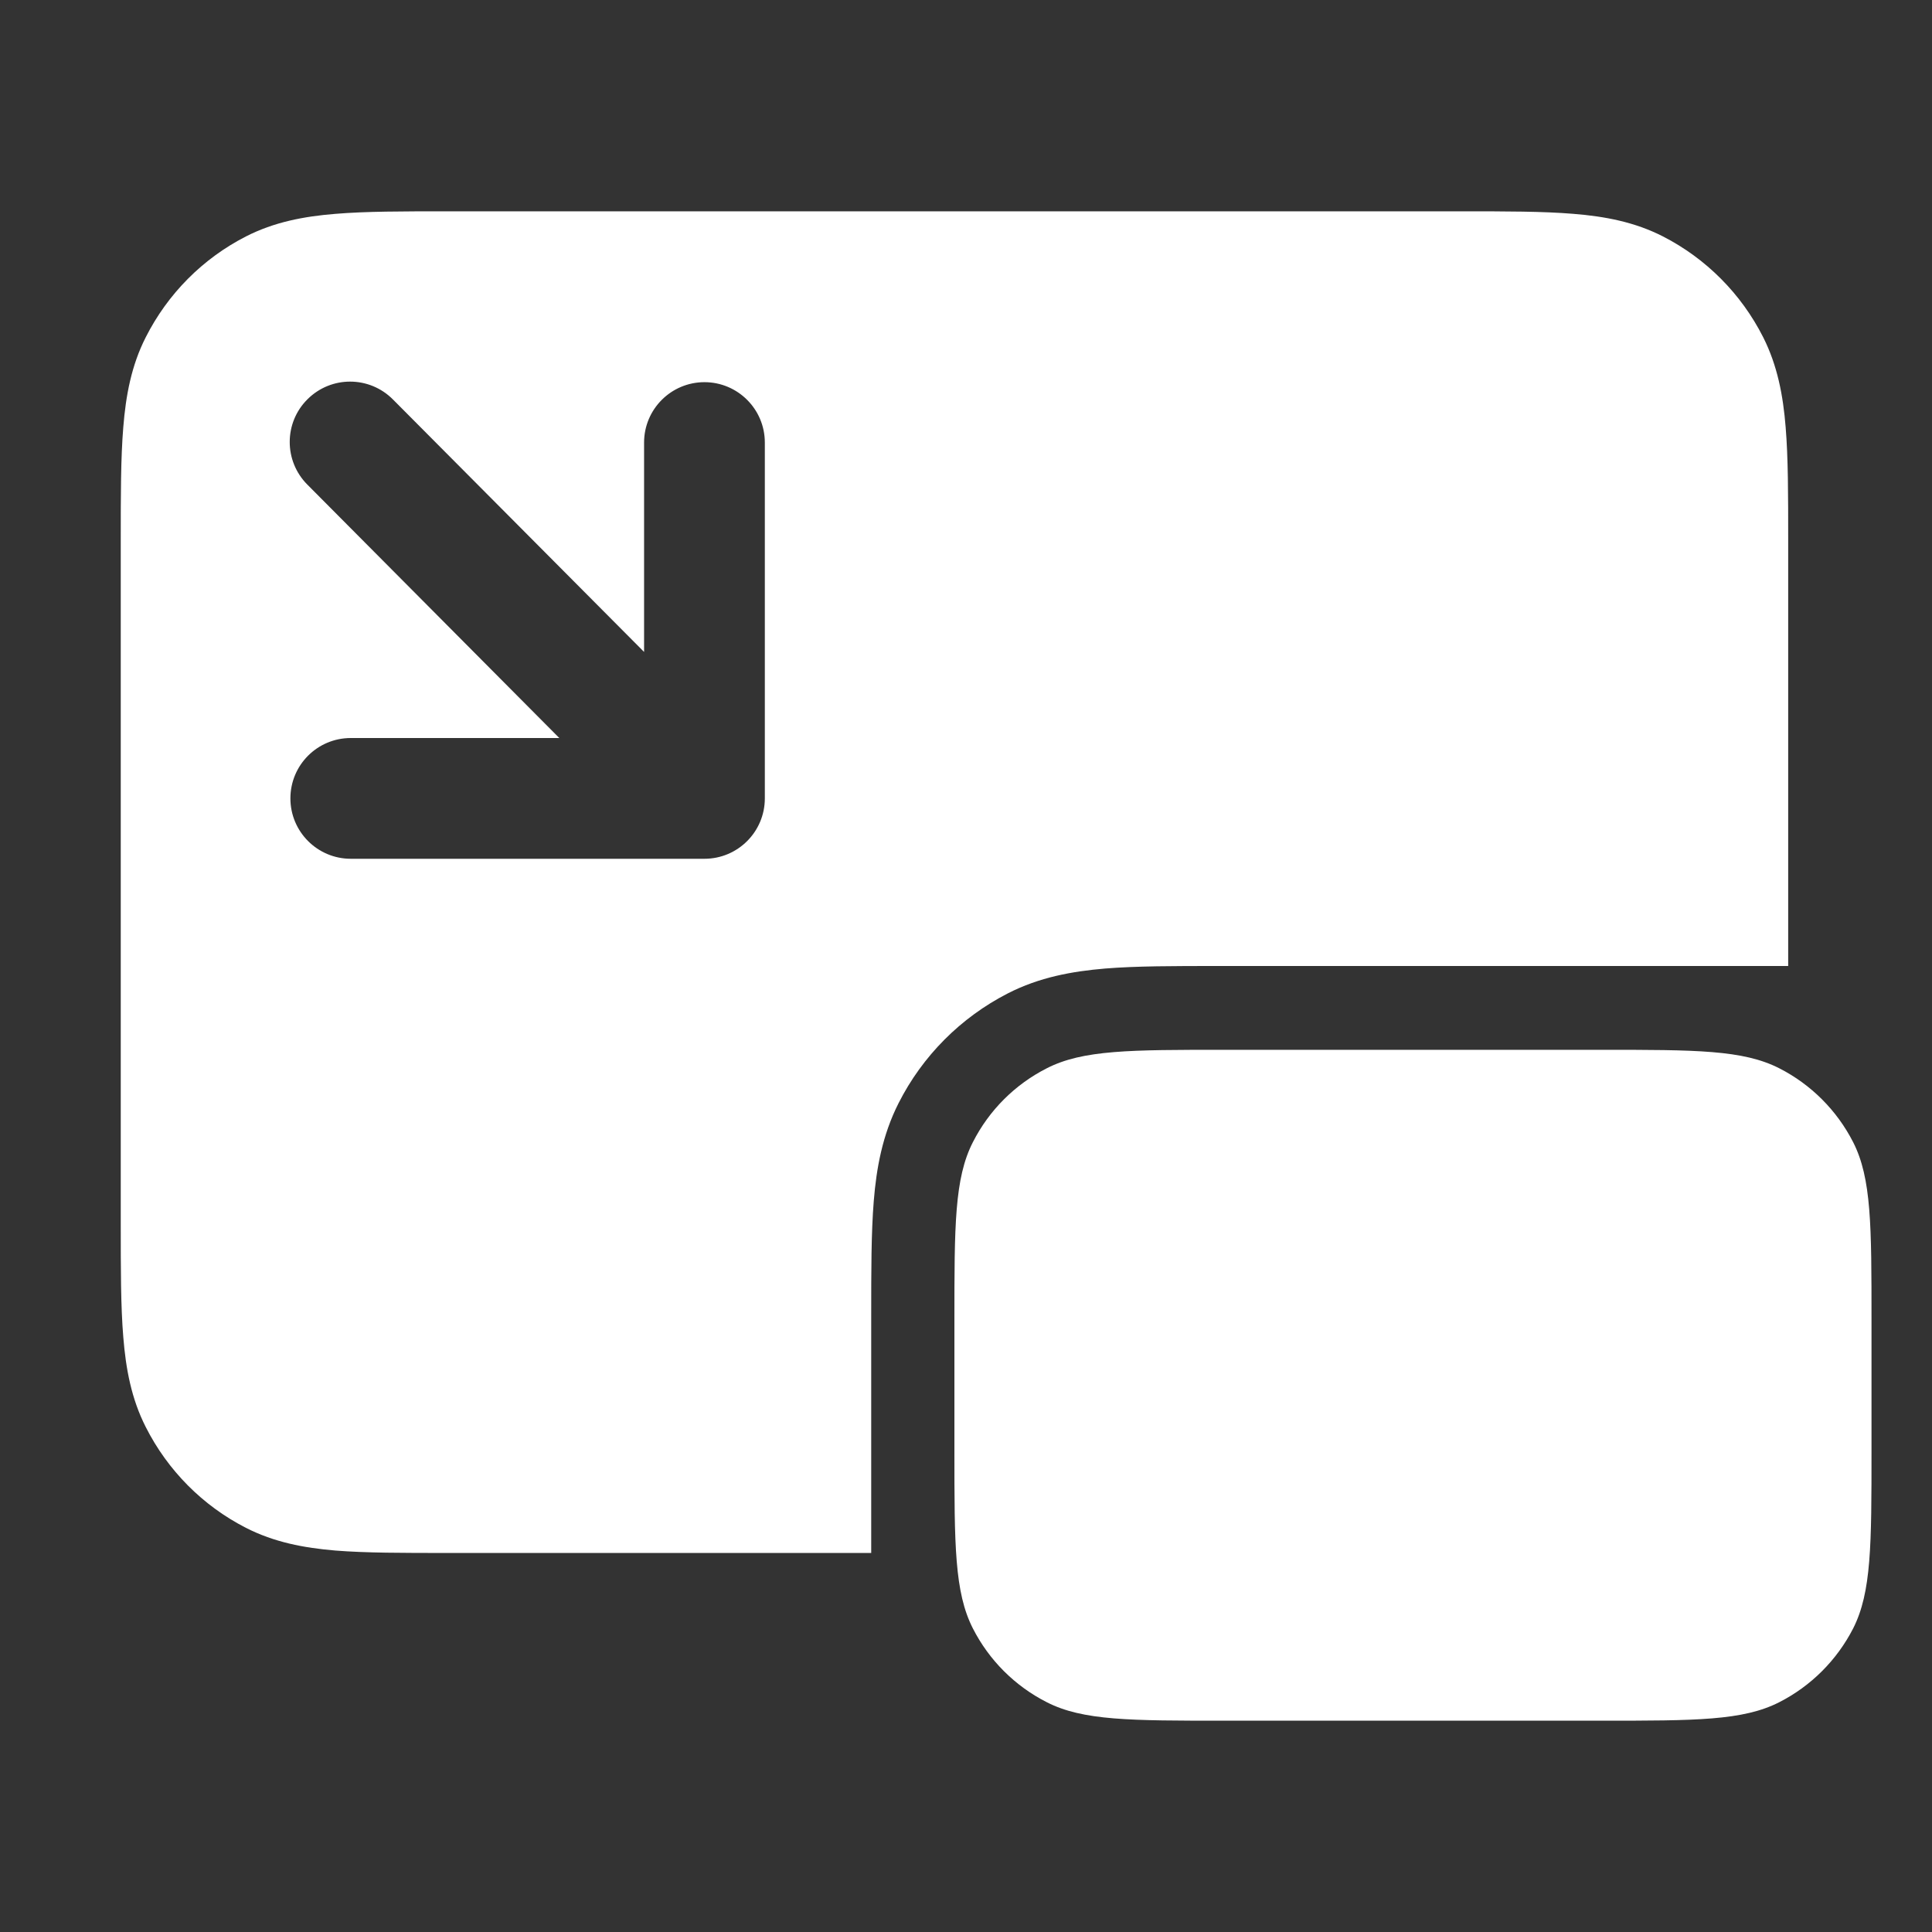 <svg width="16" height="16" viewBox="0 0 16 16" fill="none" xmlns="http://www.w3.org/2000/svg">
<rect x="0" y="0" width="16" height="16" fill="#333333" stroke="none"/>
<path fill-rule="evenodd" clip-rule="evenodd" d="M12.103 1.75H3.706C3.337 1.75 3.03 1.75 2.778 1.771C2.516 1.792 2.27 1.839 2.037 1.958C1.679 2.141 1.389 2.433 1.207 2.793C1.088 3.027 1.042 3.275 1.021 3.538C1 3.791 1 4.101 1 4.472V10.139C1 10.51 1 10.82 1.021 11.073C1.042 11.336 1.088 11.584 1.207 11.818C1.389 12.178 1.679 12.47 2.037 12.653C2.27 12.772 2.516 12.819 2.778 12.841C3.03 12.861 3.337 12.861 3.706 12.861H7.215L7.215 10.89C7.215 10.524 7.215 10.208 7.236 9.948C7.258 9.673 7.308 9.4 7.441 9.137C7.639 8.745 7.956 8.427 8.346 8.227C8.607 8.093 8.879 8.044 9.152 8.021C9.41 8 9.724 8 10.088 8L14.809 8V4.472C14.809 4.101 14.809 3.791 14.788 3.538C14.767 3.275 14.72 3.027 14.602 2.793C14.42 2.433 14.129 2.141 13.772 1.958C13.539 1.839 13.293 1.792 13.031 1.771C12.779 1.75 12.471 1.75 12.103 1.75ZM5.834 7.112C6.11 7.112 6.334 6.888 6.334 6.612L6.334 3.665C6.334 3.389 6.11 3.165 5.834 3.165C5.558 3.165 5.334 3.389 5.334 3.665L5.334 5.399L3.254 3.308C3.059 3.112 2.743 3.111 2.547 3.306C2.351 3.5 2.35 3.817 2.545 4.013L4.632 6.112L2.905 6.112C2.629 6.112 2.405 6.335 2.405 6.612C2.405 6.888 2.629 7.112 2.905 7.112L5.834 7.112ZM8.057 9.459C7.904 9.758 7.904 10.15 7.904 10.934V12.01C7.904 12.794 7.904 13.186 8.057 13.486C8.191 13.749 8.405 13.963 8.669 14.097C8.968 14.25 9.36 14.25 10.144 14.25H13.259C14.043 14.25 14.435 14.25 14.735 14.097C14.998 13.963 15.212 13.749 15.347 13.486C15.499 13.186 15.499 12.794 15.499 12.01V10.934C15.499 10.15 15.499 9.758 15.347 9.459C15.212 9.195 14.998 8.981 14.735 8.847C14.435 8.694 14.043 8.694 13.259 8.694H10.144C9.36 8.694 8.968 8.694 8.669 8.847C8.405 8.981 8.191 9.195 8.057 9.459Z" fill="white"/>
</svg>
